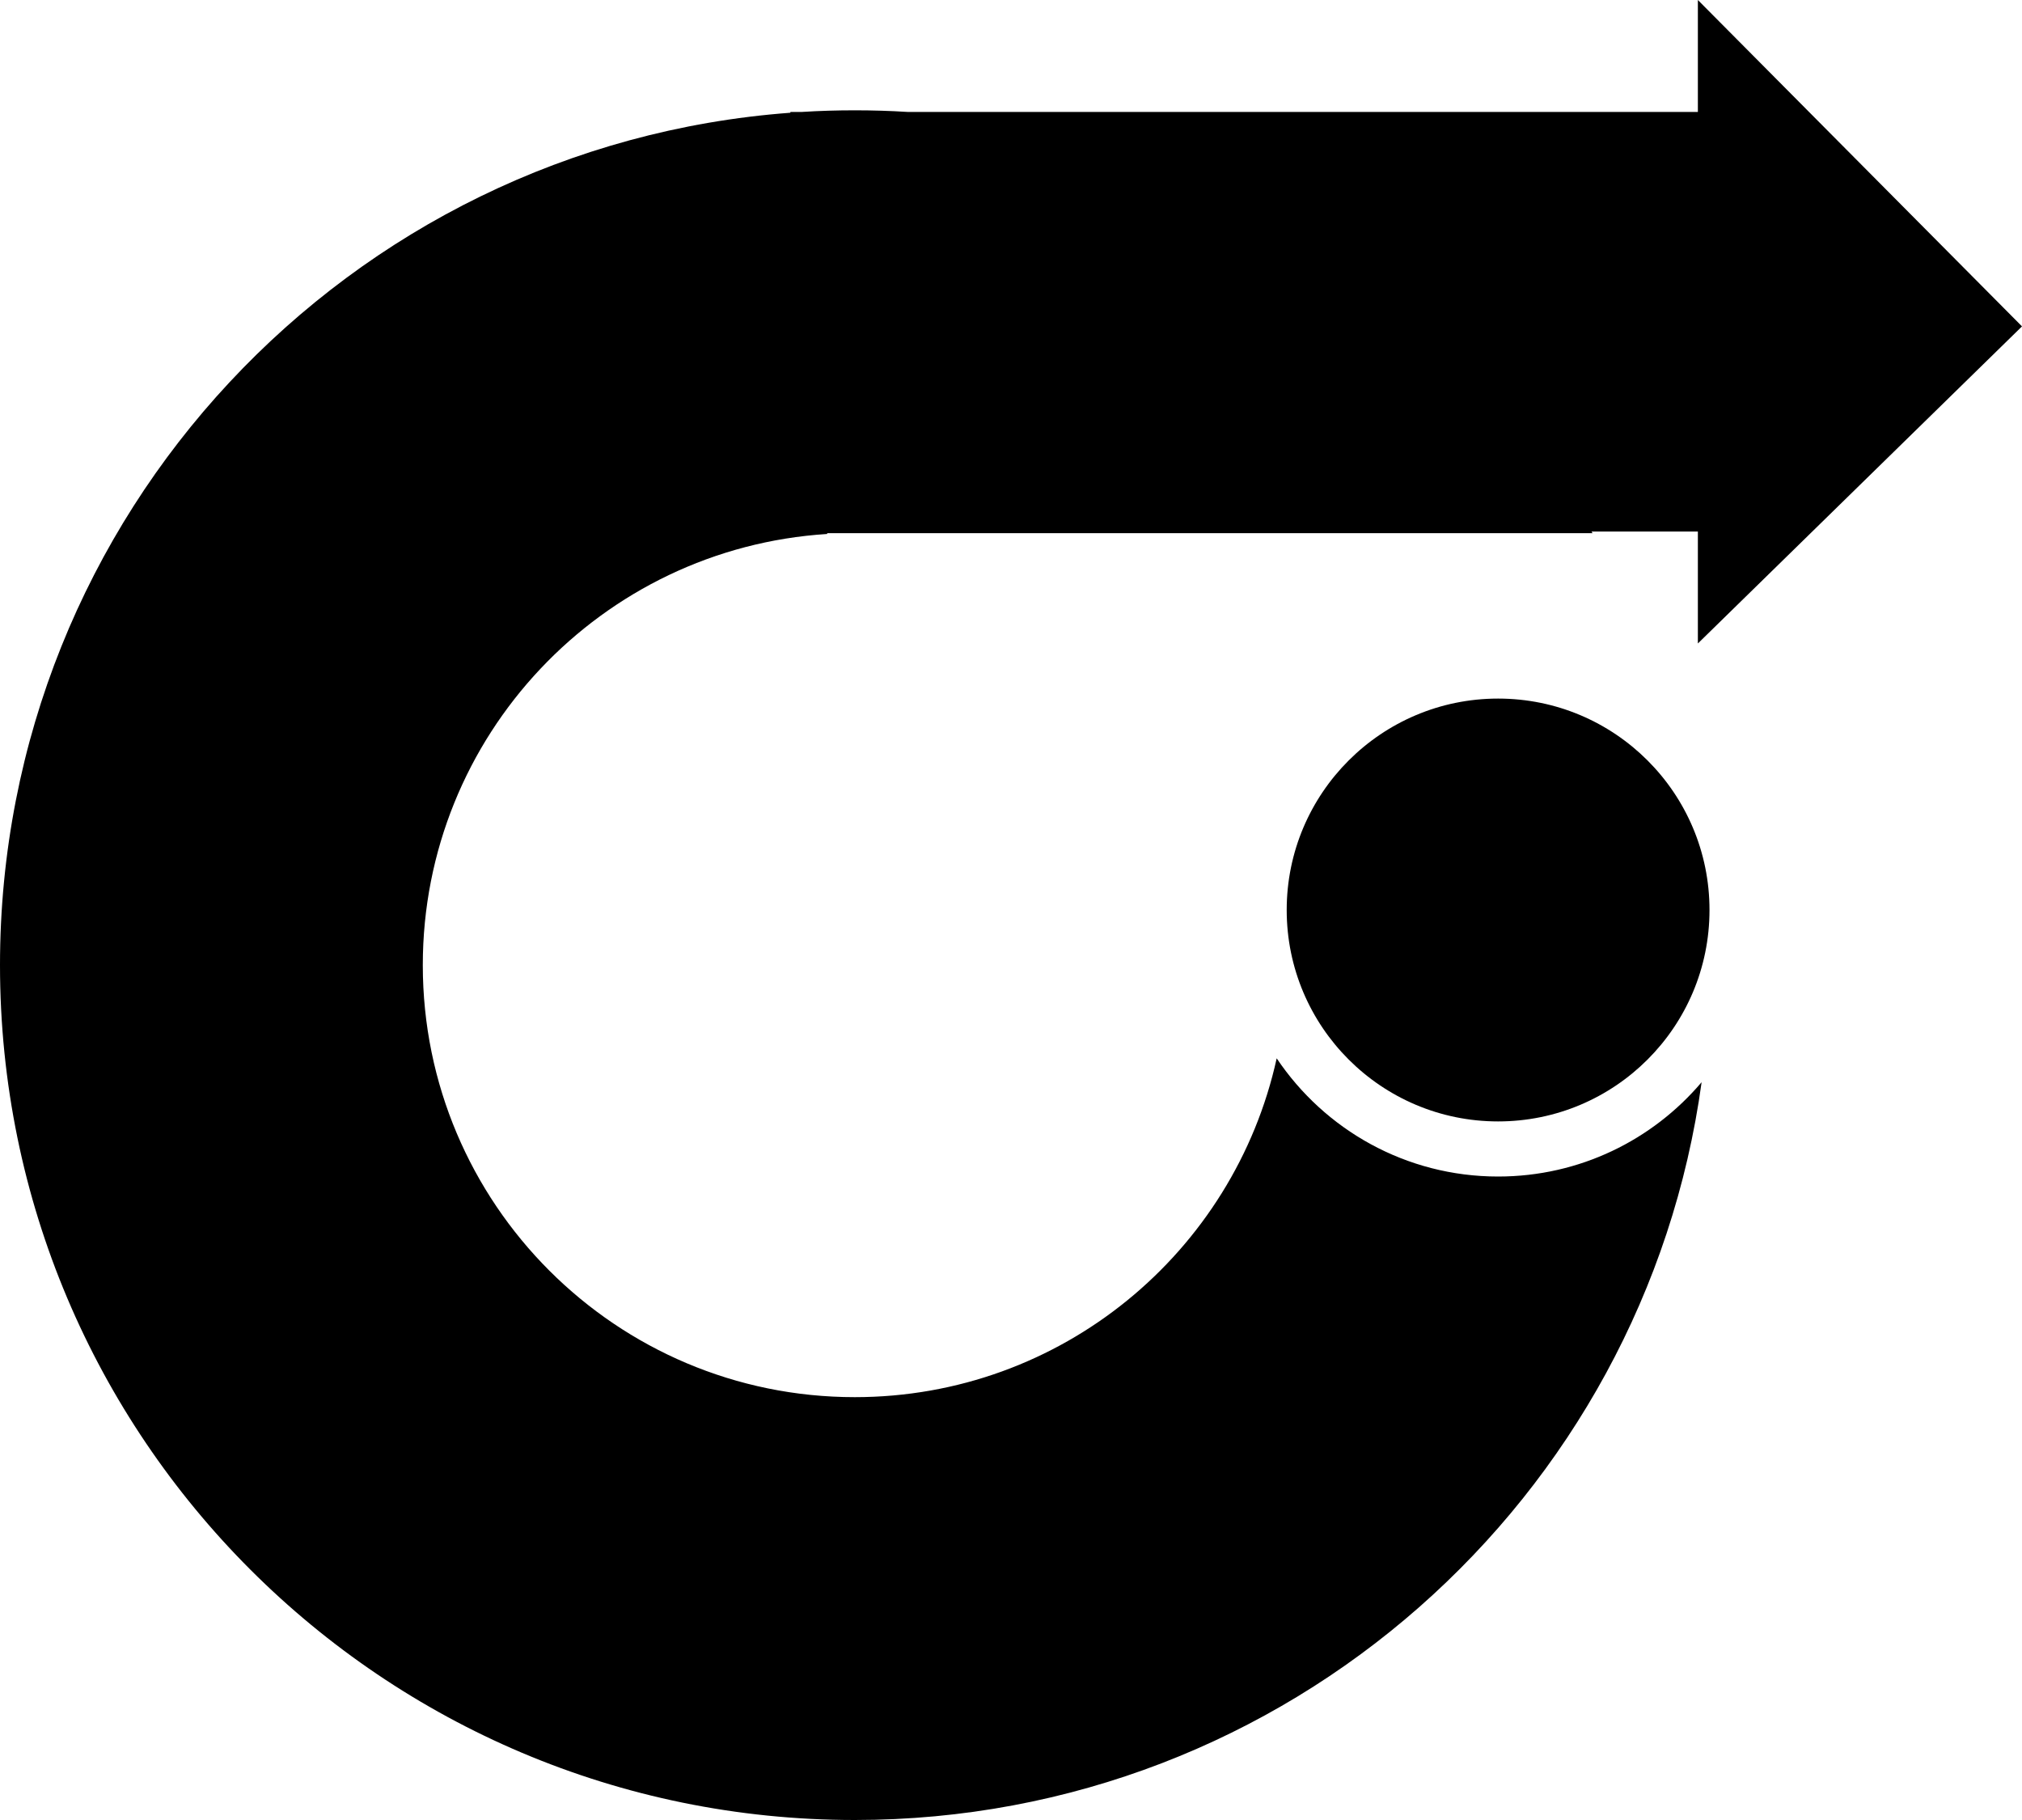 <svg width="20" height="18" viewBox="0 0 20 18" stroke="transparent"  xmlns="http://www.w3.org/2000/svg">
<path d="M16.909 9C16.909 10.155 15.973 11.091 14.818 11.091C13.664 11.091 12.727 10.155 12.727 9C12.727 7.845 13.664 6.909 14.818 6.909C15.973 6.909 16.909 7.845 16.909 9Z" fill="current-color"/>
<path d="M16.794 6.364V5.257H15.742L15.752 5.273H8.182V5.281C5.949 5.422 4.182 7.277 4.182 9.545C4.182 11.905 6.095 13.818 8.455 13.818C10.498 13.818 12.206 12.384 12.628 10.467C13.101 11.172 13.905 11.636 14.818 11.636C15.625 11.636 16.347 11.274 16.831 10.703C16.266 14.825 12.731 18 8.455 18C3.785 18 0 14.215 0 9.545C0 5.09 3.446 1.44 7.818 1.115V1.107H7.933C8.106 1.096 8.279 1.091 8.455 1.091C8.63 1.091 8.803 1.096 8.976 1.107H16.794V0L20 3.228L16.794 6.364Z" fill="current-color"/>
</svg>
